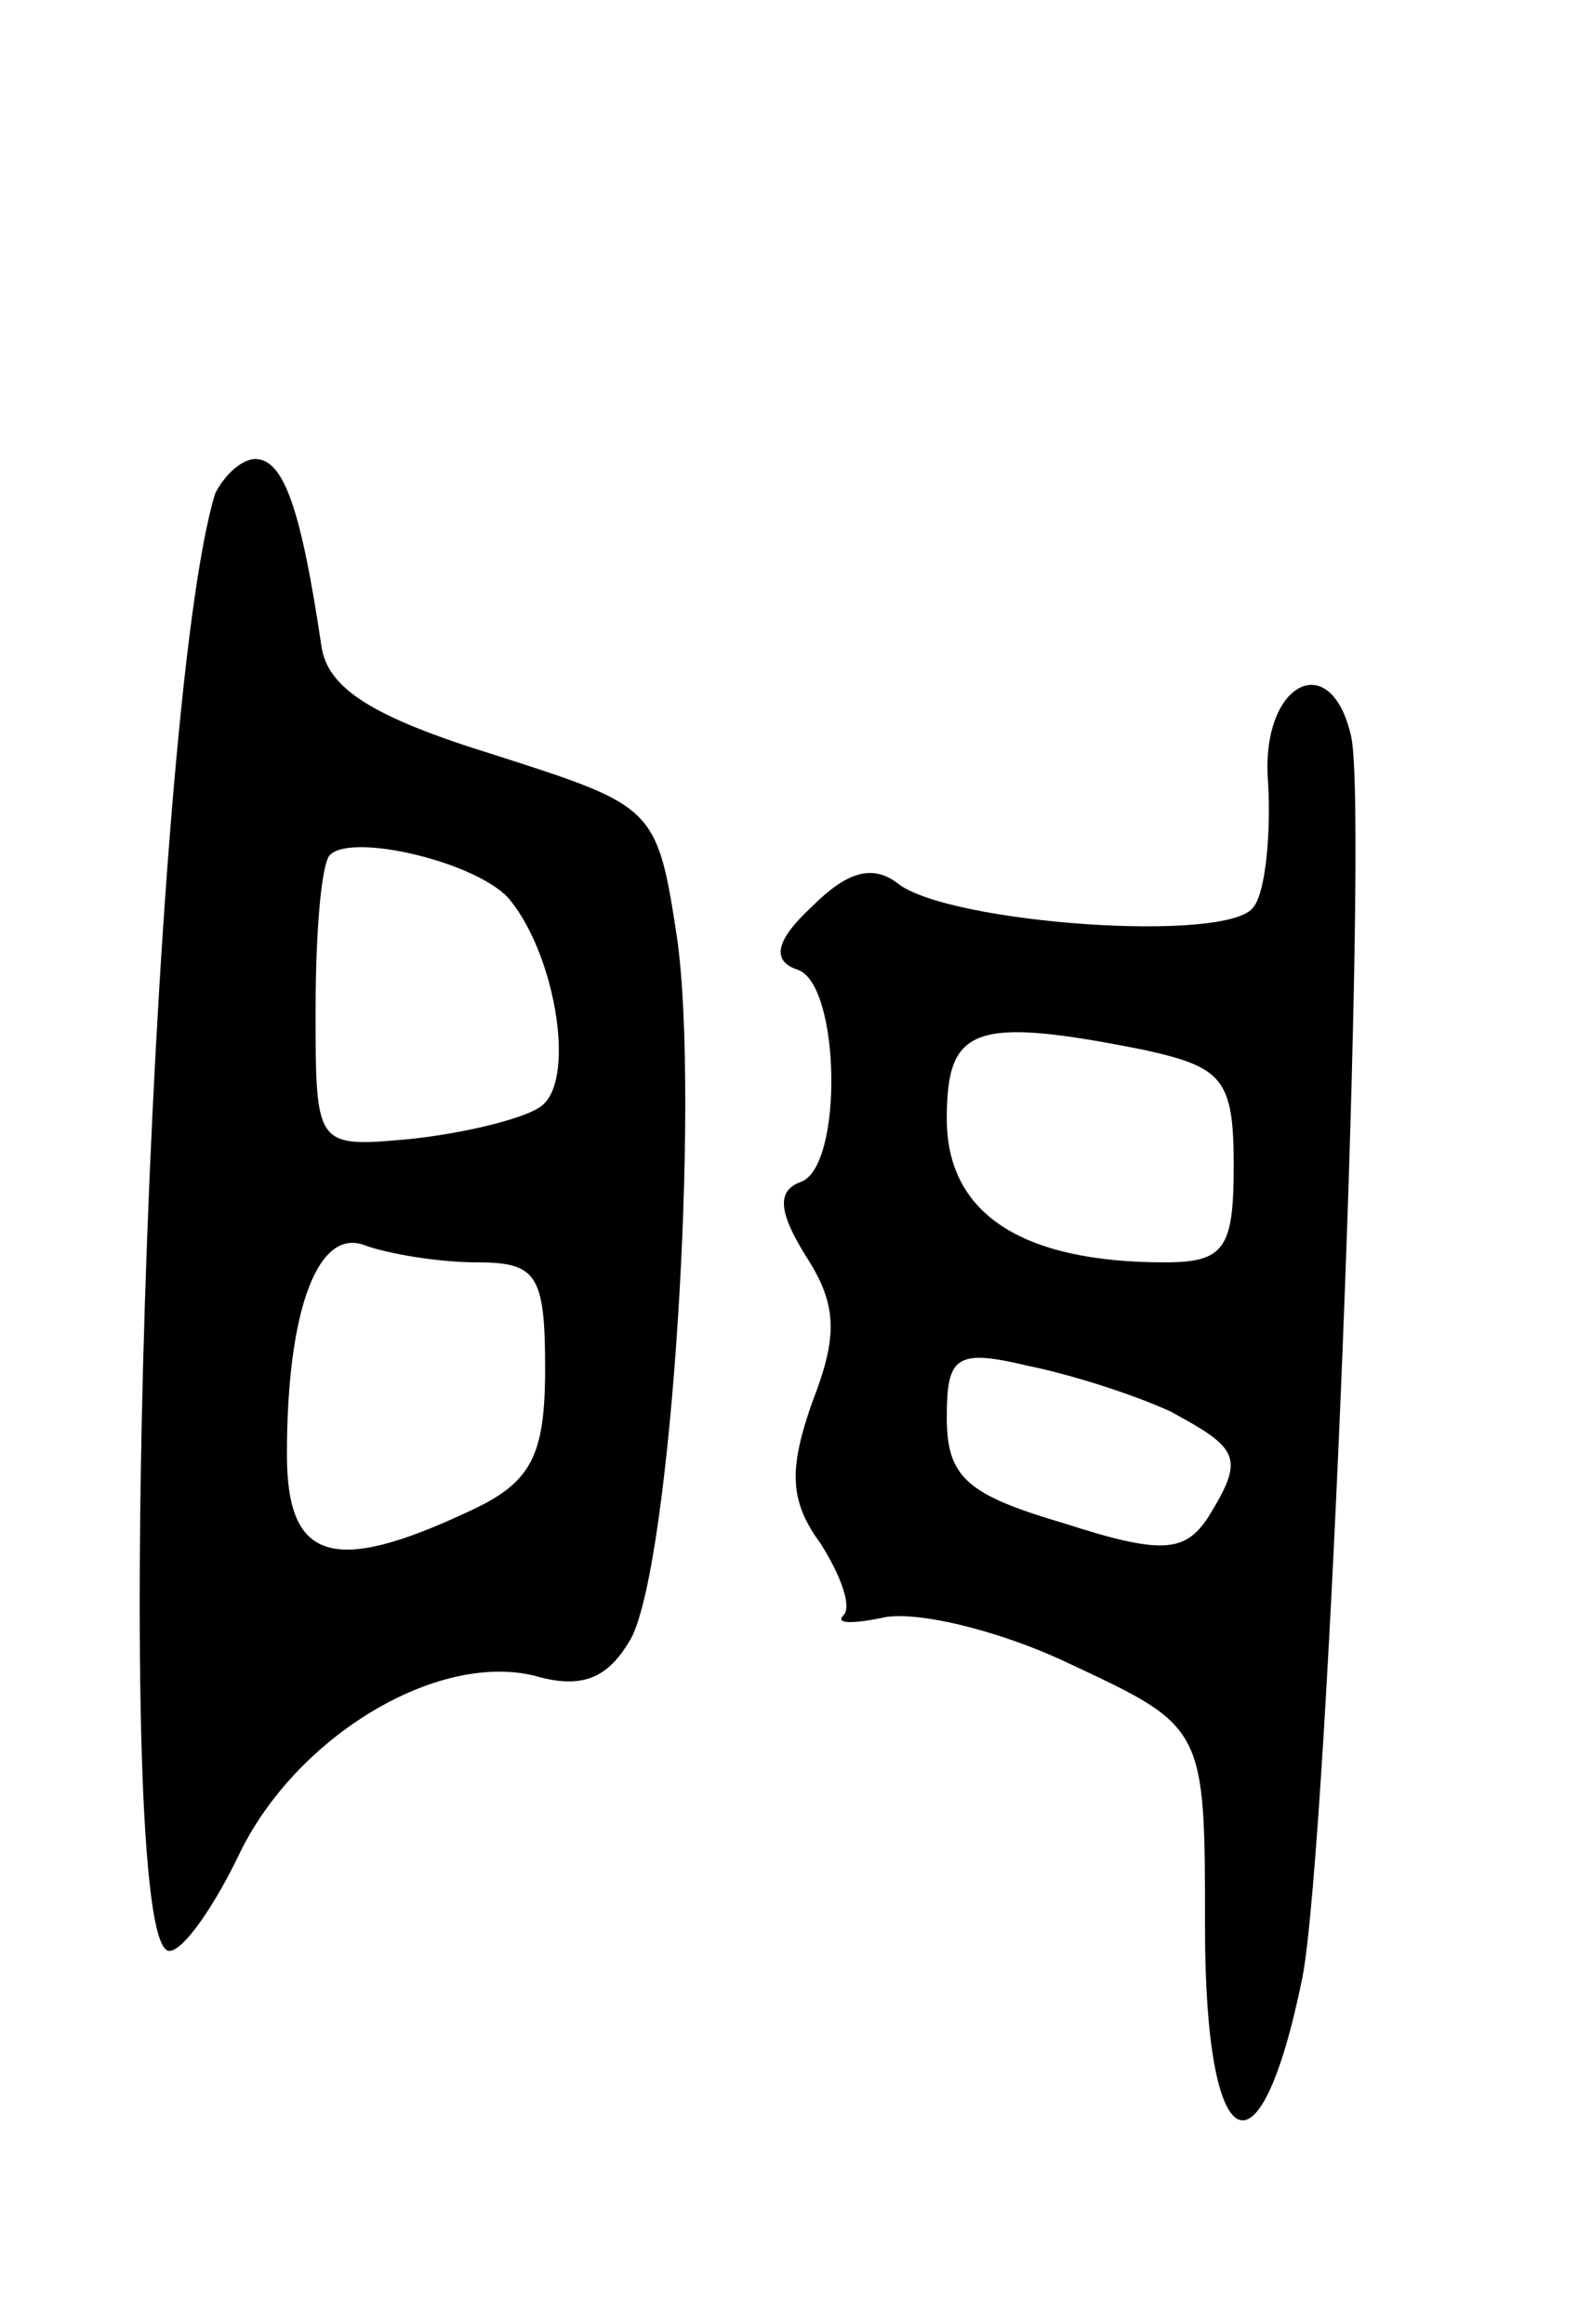 <svg version="1.0" xmlns="http://www.w3.org/2000/svg"
 width="55pt" height="81pt" viewBox="0 0 55 81"
 preserveAspectRatio="xMidYMid meet">
<g transform="translate(0,81) scale(0.1,-0.1)"
fill="#000000" stroke="none">
<path d="M75 638 c-23 -75 -37 -508 -16 -508 5 0 16 16 25 35 20 40 68 69 102
61 17 -5 26 -1 34 13 14 27 24 187 16 244 -7 46 -8 46 -64 64 -42 13 -58 23
-60 38 -7 47 -13 65 -23 65 -5 0 -11 -6 -14 -12z m103 -142 c16 -20 23 -64 10
-72 -6 -4 -26 -9 -45 -11 -33 -3 -33 -3 -33 45 0 27 2 51 5 54 8 8 53 -3 63
-16z m-12 -126 c21 0 24 -4 24 -37 0 -31 -5 -40 -27 -50 -47 -22 -63 -17 -63
20 0 51 11 79 27 73 8 -3 26 -6 39 -6z"/>
<path d="M442 537 c1 -18 -1 -38 -5 -43 -8 -13 -106 -6 -124 8 -9 7 -18 4 -30
-8 -13 -12 -14 -19 -5 -22 15 -5 16 -69 1 -74 -8 -3 -8 -10 2 -26 11 -17 11
-28 2 -51 -8 -23 -8 -34 3 -49 7 -11 11 -22 8 -25 -3 -3 3 -3 13 -1 11 3 41
-4 66 -16 47 -22 47 -22 47 -92 0 -81 19 -91 34 -17 9 48 23 403 17 432 -7 32
-32 19 -29 -16z m-43 -93 c27 -6 31 -10 31 -40 0 -29 -3 -34 -24 -34 -50 0
-76 17 -76 50 0 32 9 36 69 24z m9 -126 c24 -13 26 -16 13 -37 -8 -12 -16 -13
-50 -2 -34 10 -41 16 -41 37 0 21 3 24 28 18 15 -3 37 -10 50 -16z"/>
</g>
</svg>
